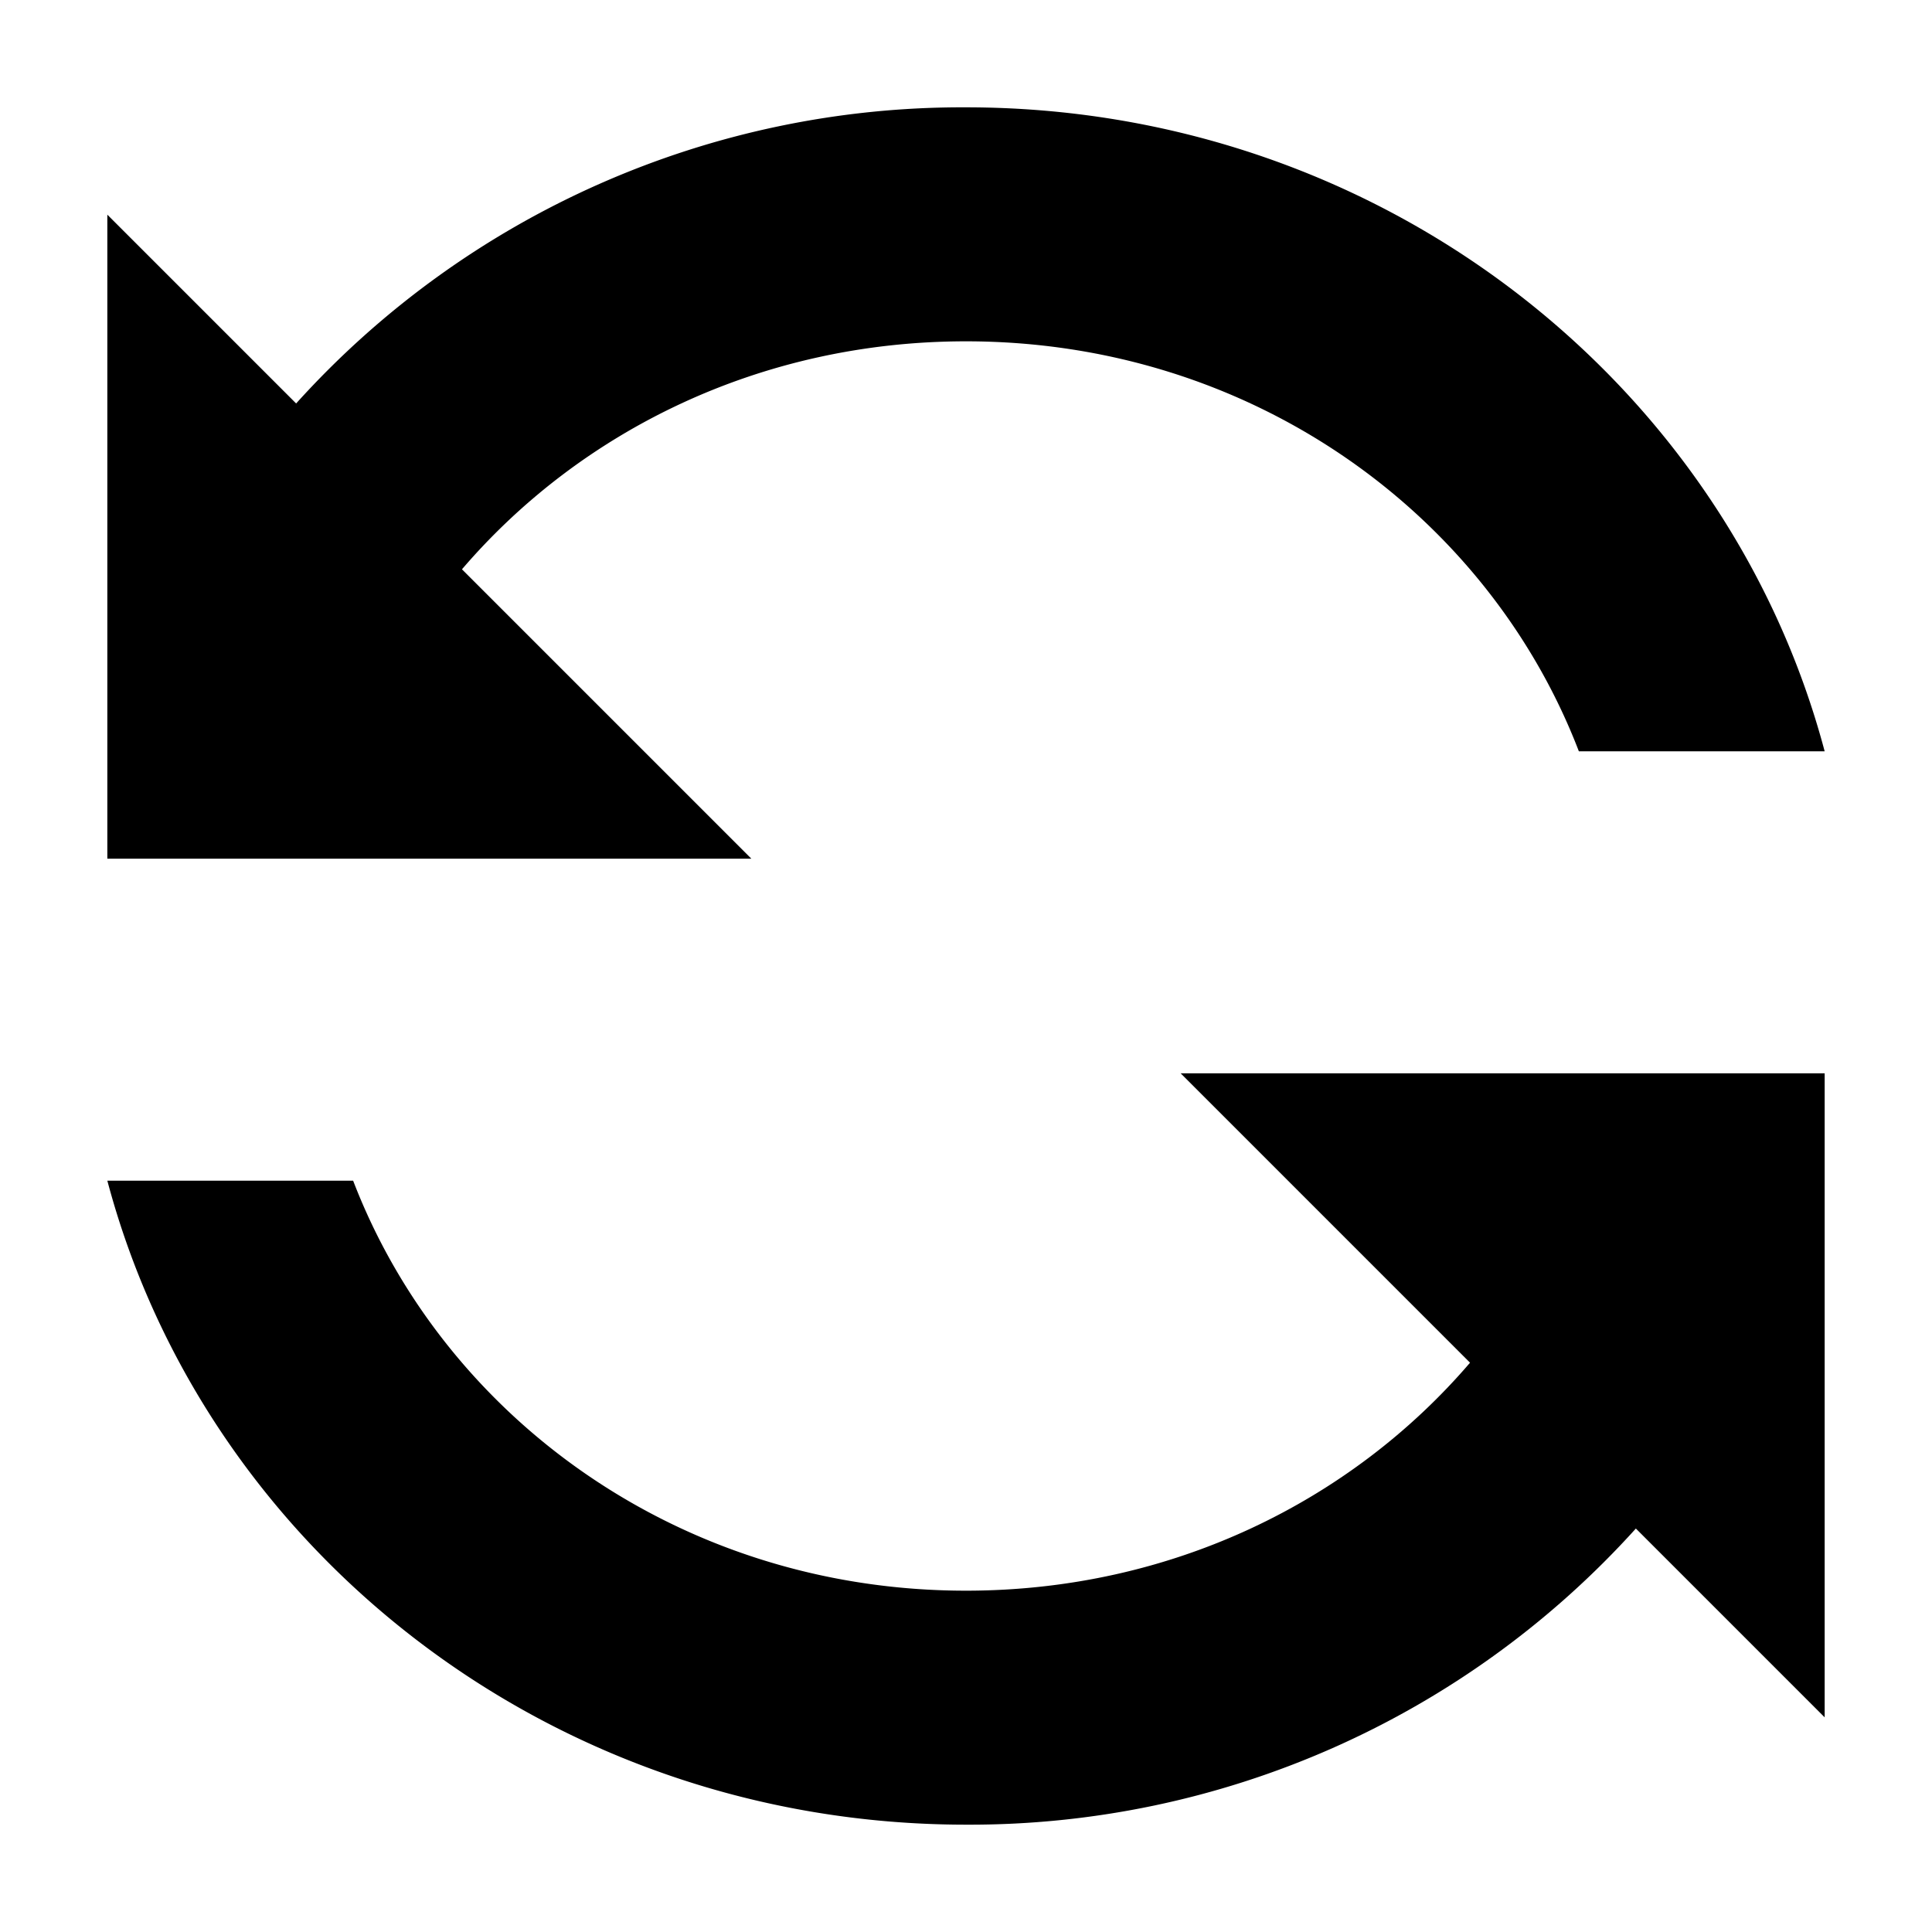 <svg width="18" height="18" fill="none" xmlns="http://www.w3.org/2000/svg"><path fill-rule="evenodd" clip-rule="evenodd" d="M13.696 12.696C12.592 13.984 10.916 14.82 9 14.82c-2.665 0-4.865-1.618-5.71-3.82H1c.917 3.45 4.151 6 8 6a8.356 8.356 0 0 0 6.241-2.759L17 16v-6h-6l2.696 2.696zM1 2v6h6L4.304 5.304C5.408 4.016 7.084 3.18 9 3.18c2.665 0 4.865 1.618 5.71 3.82H17c-.917-3.45-4.151-6-8-6a8.356 8.356 0 0 0-6.241 2.759L1 2z" fill="#000"/></svg>